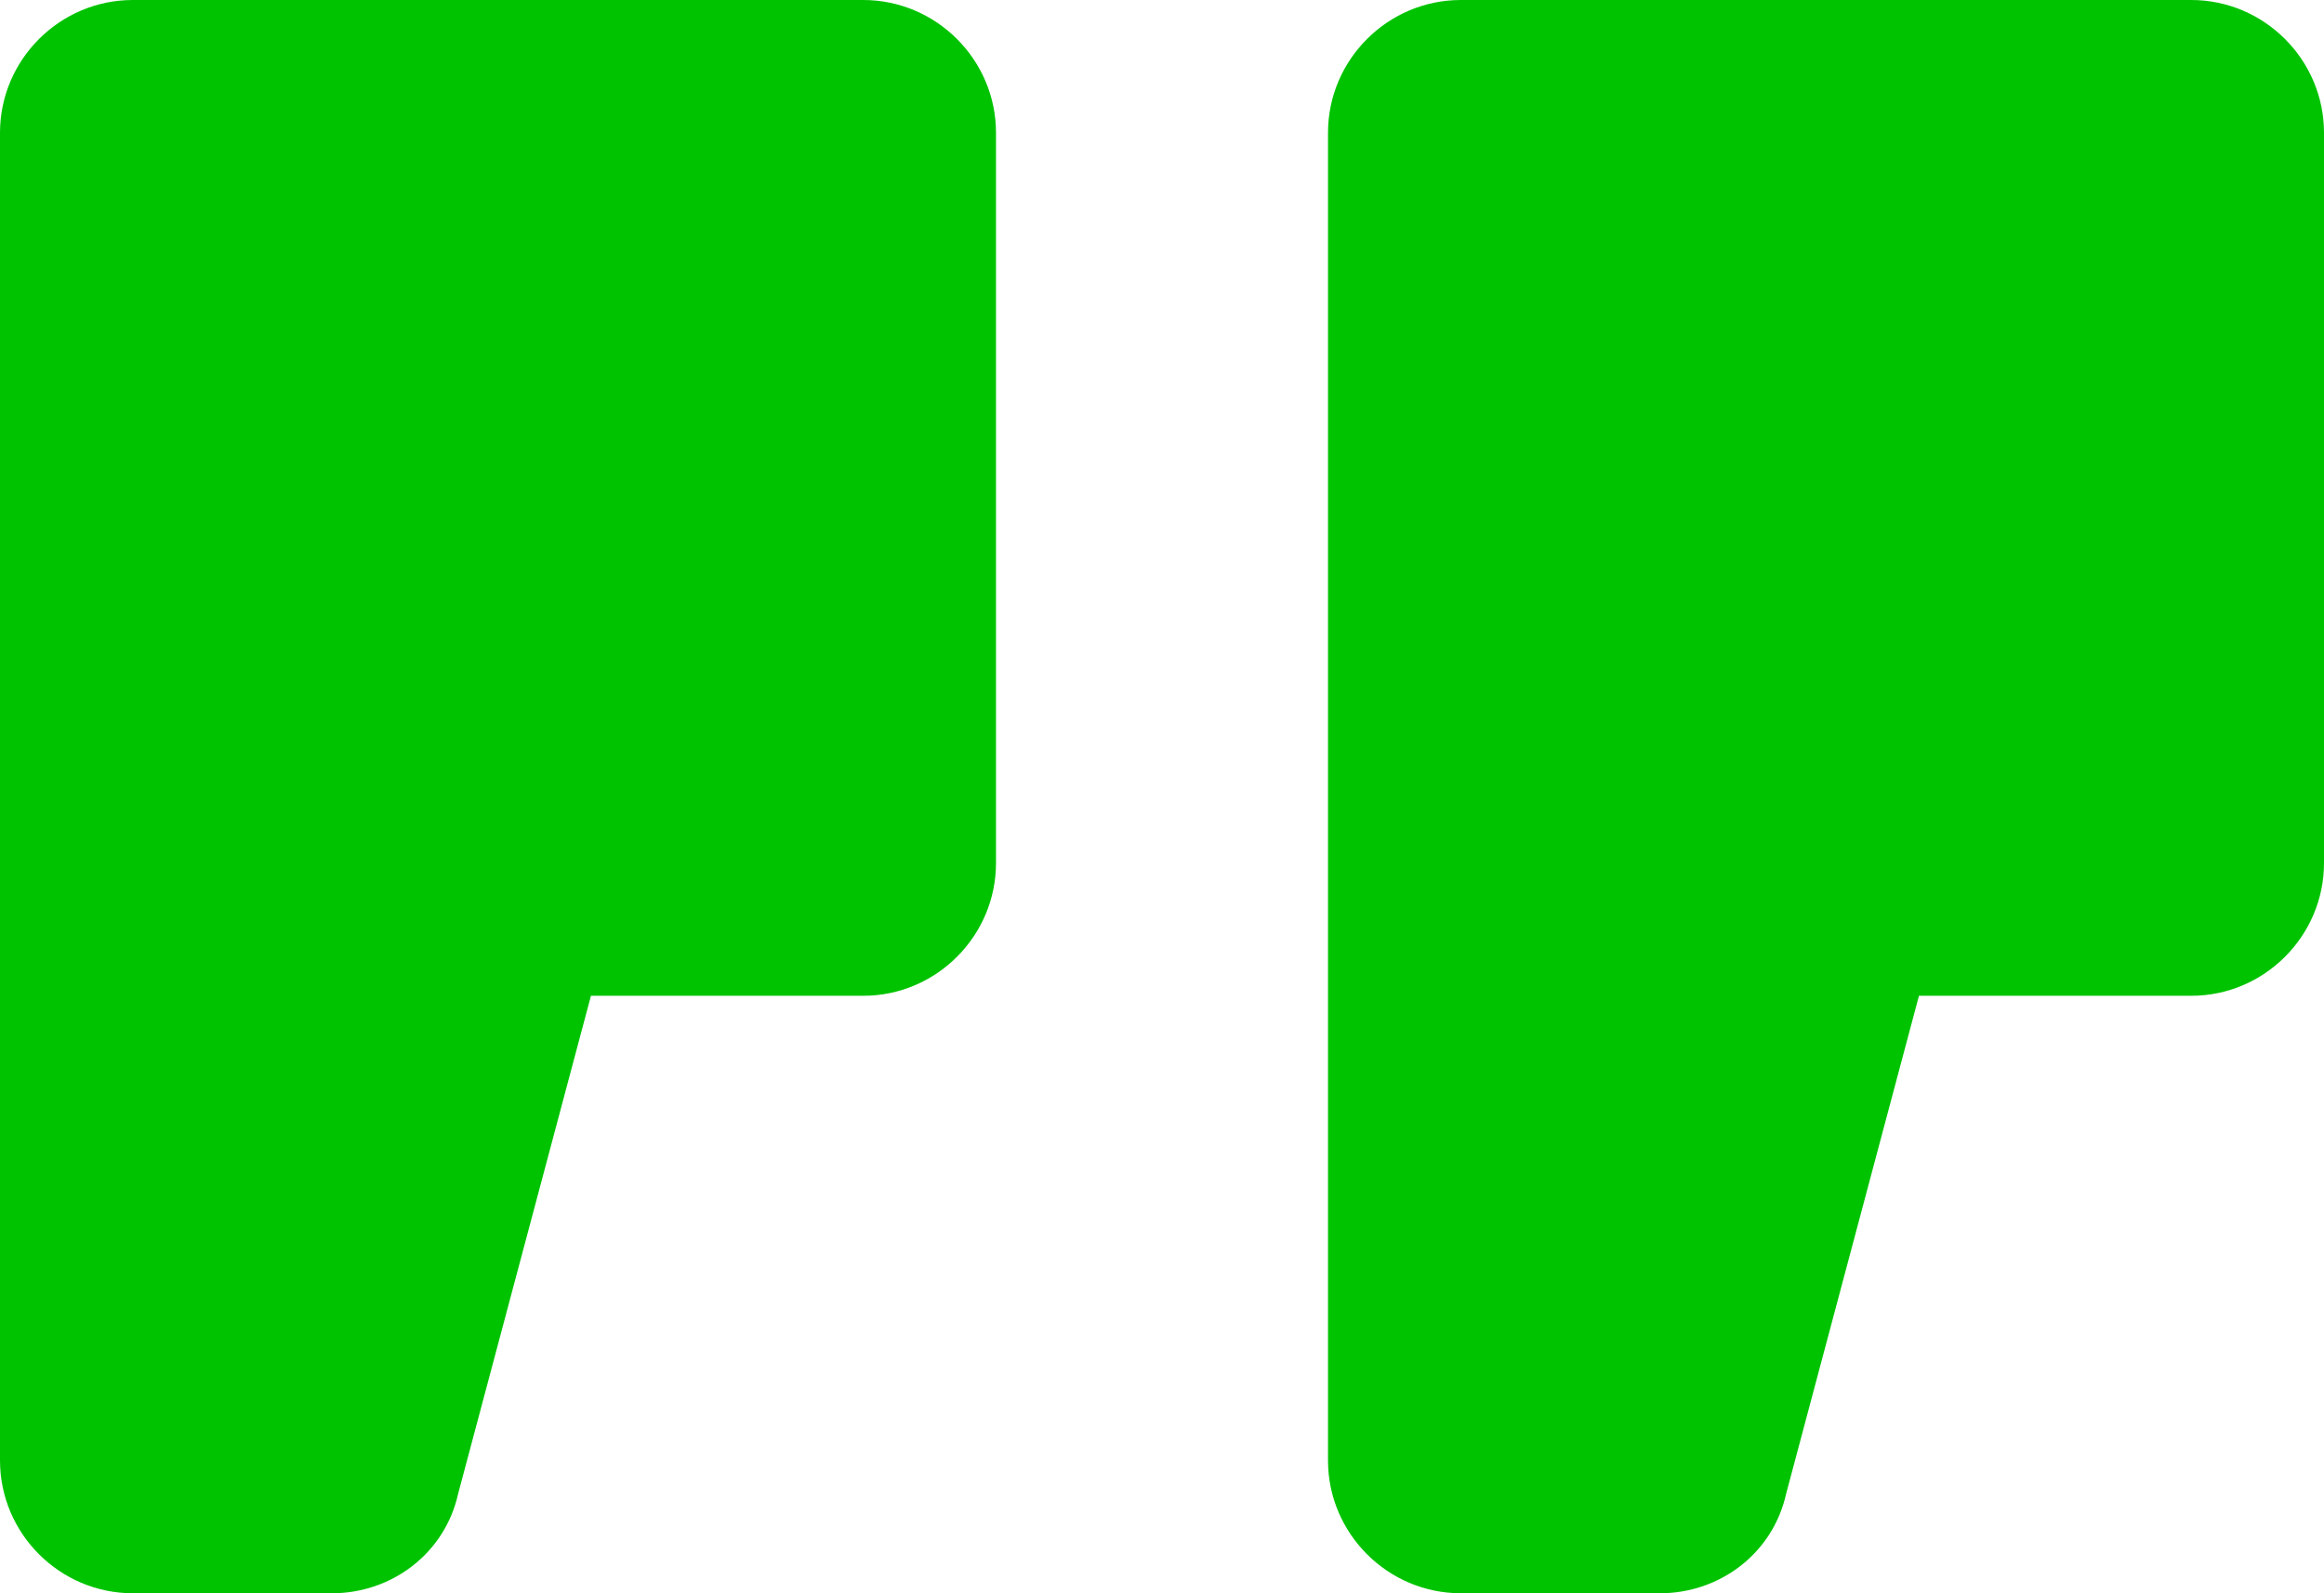 <?xml version="1.0" encoding="utf-8"?>
<!-- Generator: Adobe Illustrator 25.0.0, SVG Export Plug-In . SVG Version: 6.00 Build 0)  -->
<svg version="1.1" id="圖層_1" xmlns="http://www.w3.org/2000/svg" xmlns:xlink="http://www.w3.org/1999/xlink" x="0px" y="0px"
	 viewBox="0 0 35 24" style="enable-background:new 0 0 35 24;" xml:space="preserve">
<style type="text/css">
	.st0{fill-rule:evenodd;clip-rule:evenodd;fill:#00C300;}
</style>
<g>
	<path class="st0" d="M2,0C0.9,0,0,0.9,0,2l0,20c0,1.1,0.9,2,2,2h3c0.9,0,1.7-0.6,1.9-1.5l2-7.5H13c1.1,0,2-0.9,2-2V2
		c0-1.1-0.9-2-2-2L2,0z M22,0c-1.1,0-2,0.9-2,2v20c0,1.1,0.9,2,2,2h3c0.9,0,1.7-0.6,1.9-1.5l2-7.5H33c1.1,0,2-0.9,2-2V2
		c0-1.1-0.9-2-2-2L22,0z"/>
</g>
</svg>
